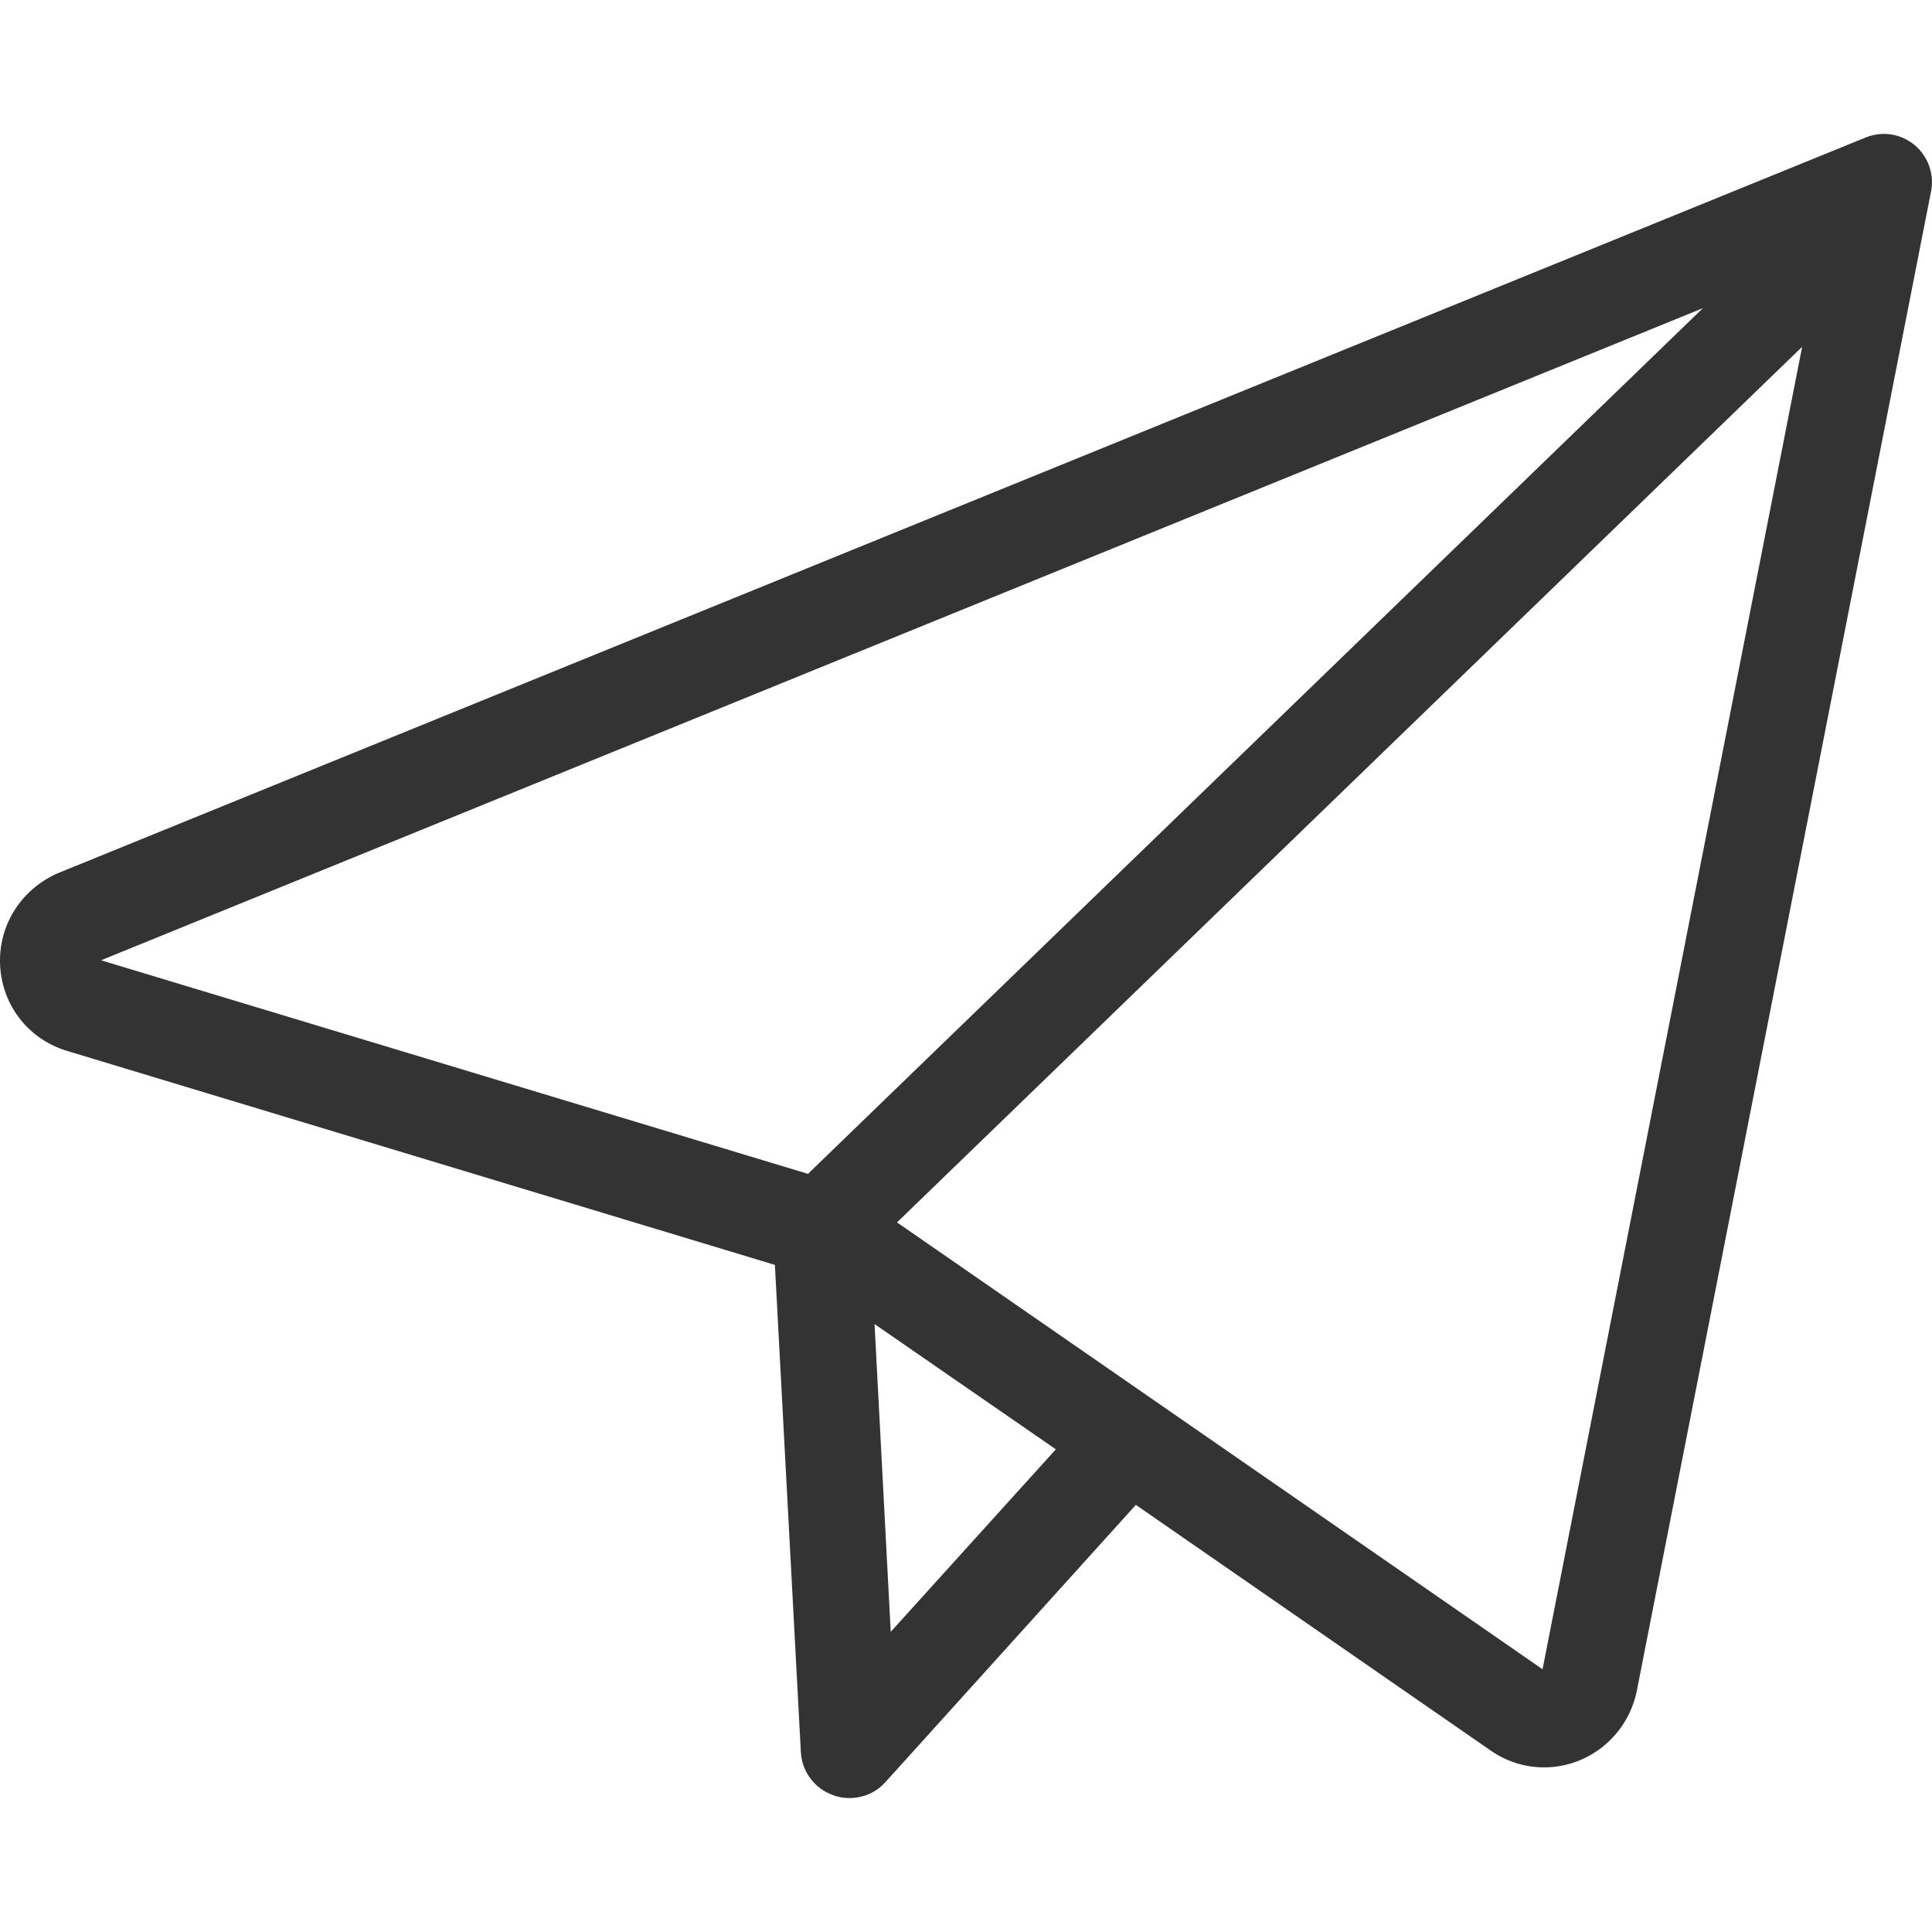 <svg width="24" height="24" viewBox="0 0 24 24" fill="#333333" xmlns="http://www.w3.org/2000/svg">
<g clip-path="url(#clip0)">
<path d="M0.002 12.003C0.031 12.497 0.359 12.913 0.834 13.055L9.626 15.713L9.949 21.773C9.964 22.013 10.125 22.224 10.355 22.302C10.419 22.327 10.487 22.336 10.551 22.336C10.722 22.336 10.884 22.268 11.001 22.136L14.11 18.694L18.515 21.744C18.711 21.881 18.941 21.955 19.181 21.955C19.734 21.955 20.214 21.563 20.331 21.015L23.988 2.379C24.032 2.164 23.949 1.938 23.783 1.801C23.611 1.659 23.381 1.625 23.176 1.708L0.707 10.852C0.252 11.058 -0.027 11.508 0.002 12.003ZM11.065 20.271L10.864 16.448L13.116 18.004L11.065 20.271ZM19.162 20.736L11.143 15.185L22.387 4.308L19.162 20.736ZM21.154 3.828L10.037 14.582L1.255 11.929L21.154 3.828Z" />
</g>
<defs>
<clipPath id="clip0">
<rect width="24" height="24" fill="white"/>
</clipPath>
</defs>
</svg>
